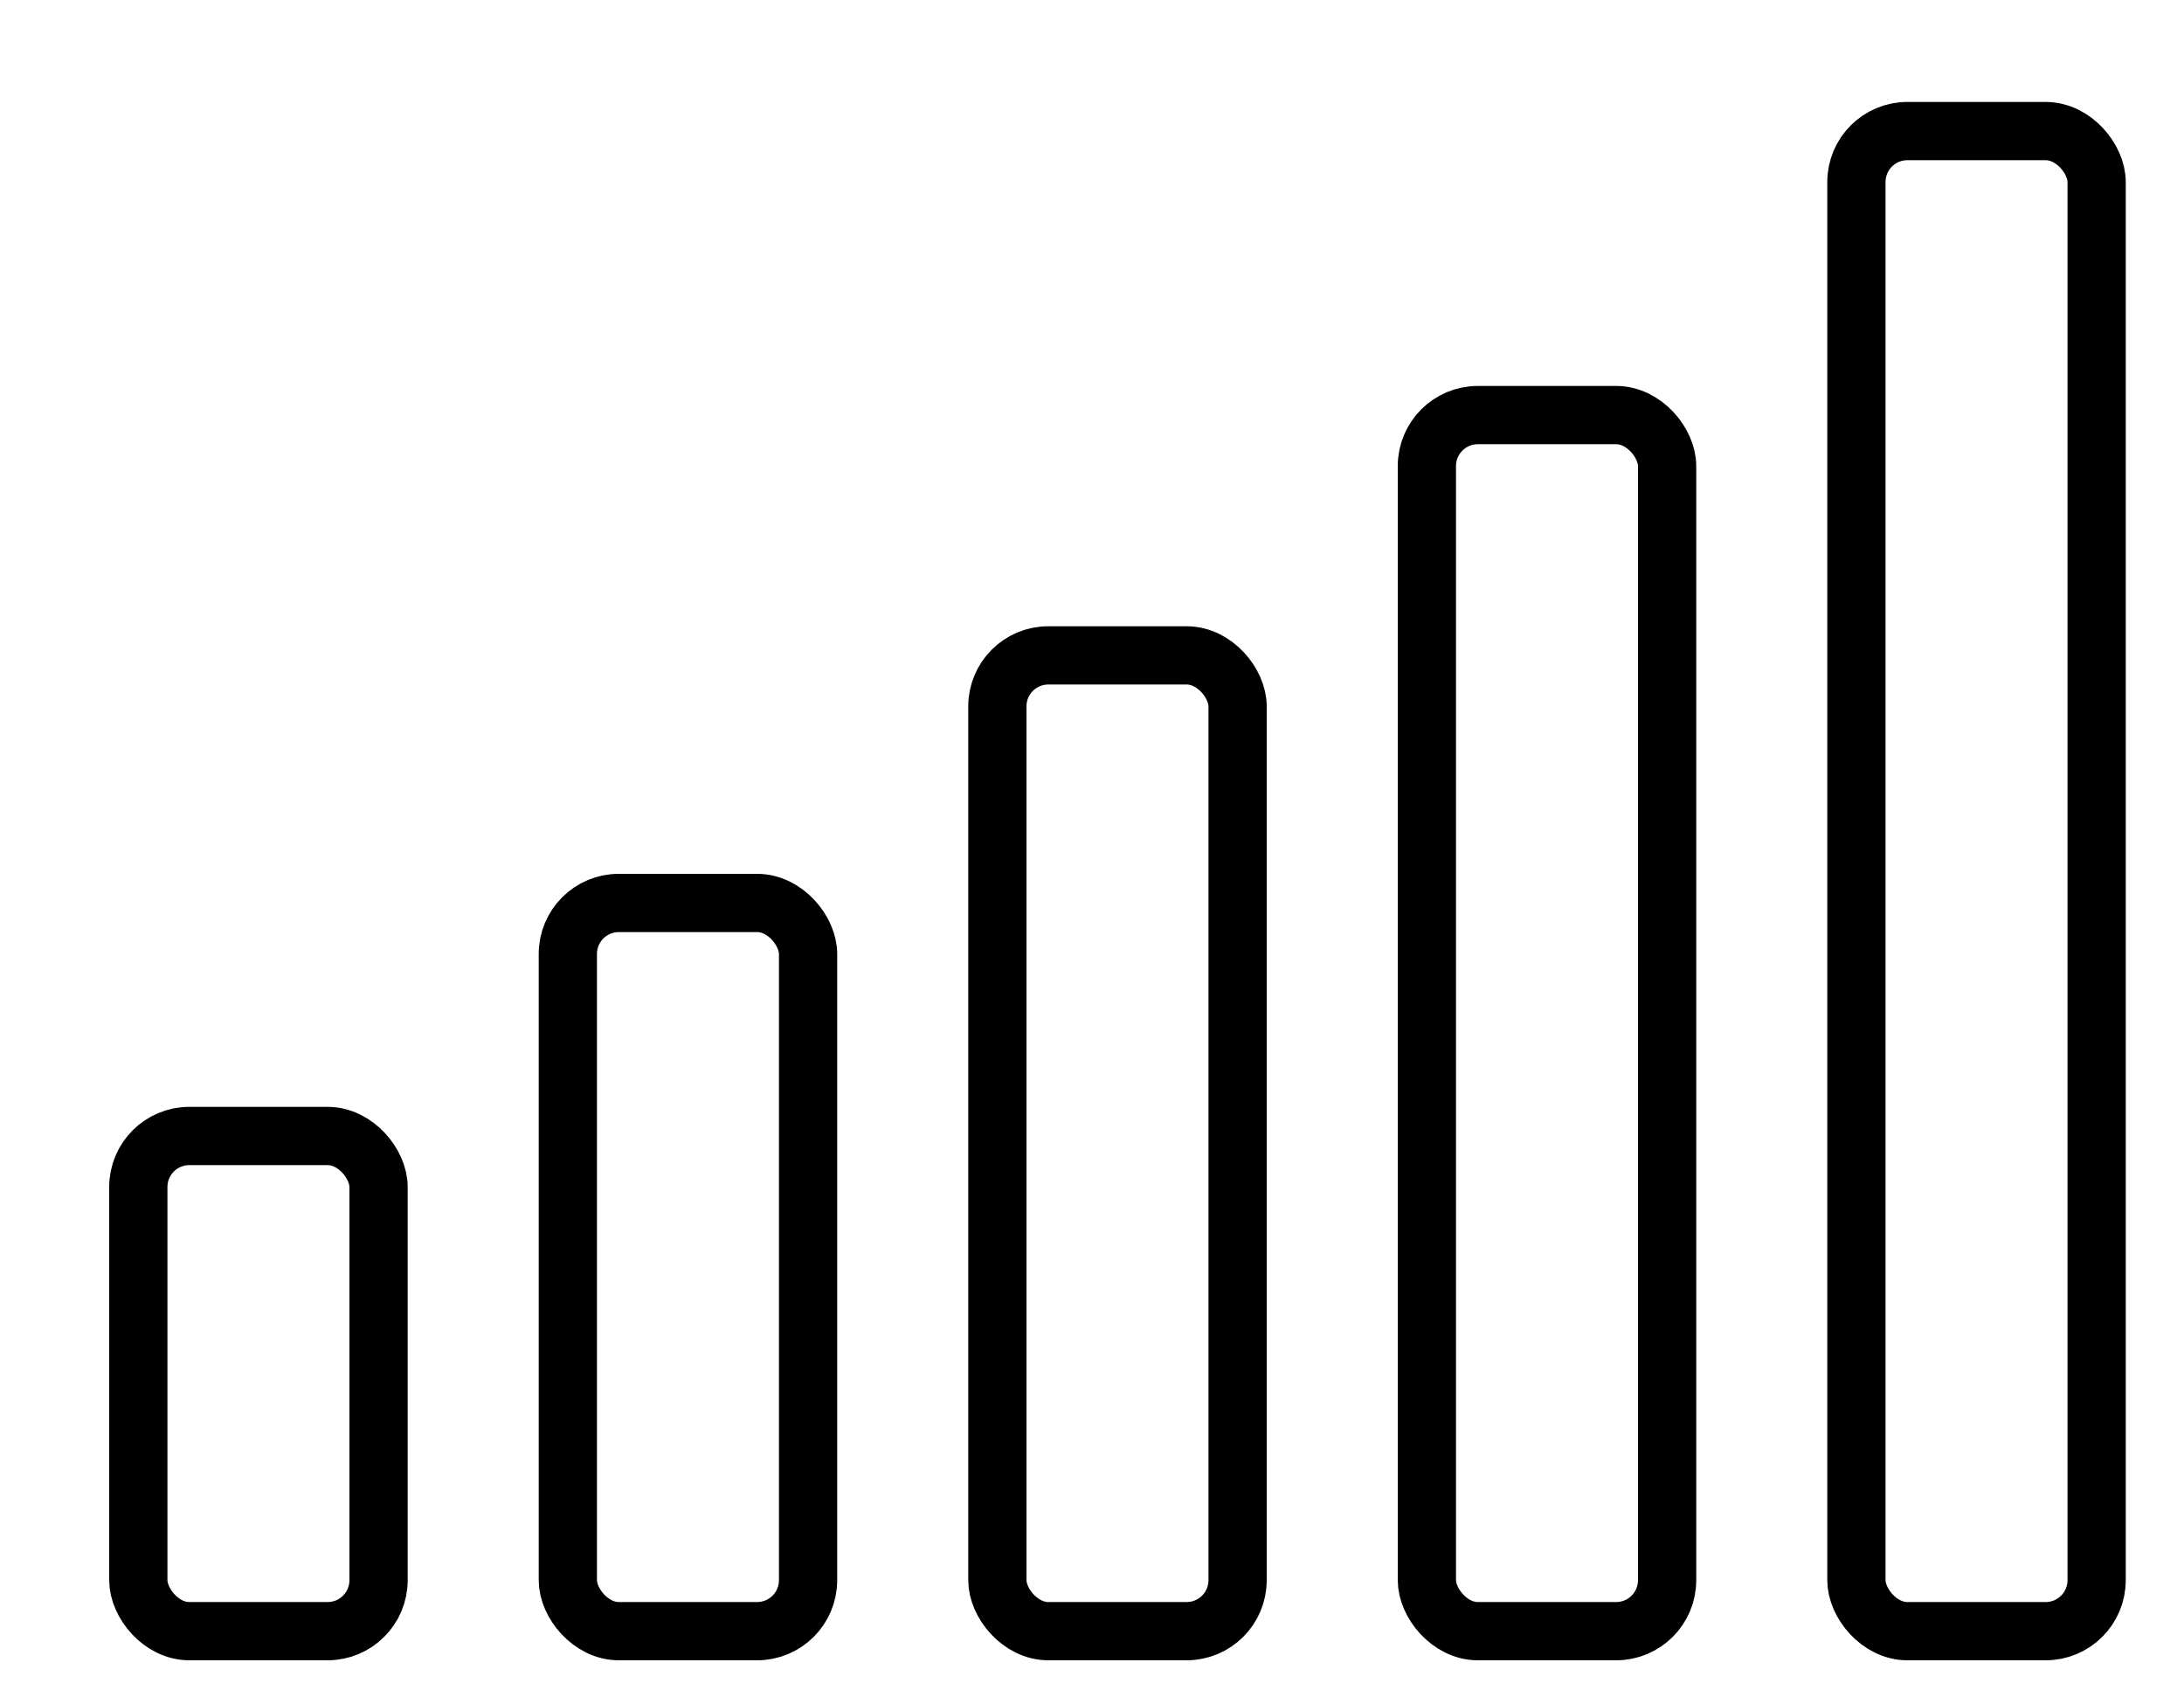 <svg width="300" height="233" viewBox="0 0 300 233" fill="none" xmlns="http://www.w3.org/2000/svg">
<rect width="300" height="233" fill="none"/>
<rect x="19" y="156" width="33" height="68" rx="7" stroke="black" stroke-width="8"/>
<rect x="78" y="124" width="33" height="100" rx="7" stroke="black" stroke-width="8"/>
<rect x="137" y="90" width="33" height="134" rx="7" stroke="black" stroke-width="8"/>
<rect x="196" y="57" width="33" height="167" rx="7" stroke="black" stroke-width="8"/>
<rect x="255" y="18" width="33" height="206" rx="7" stroke="black" stroke-width="8"/>
</svg>
